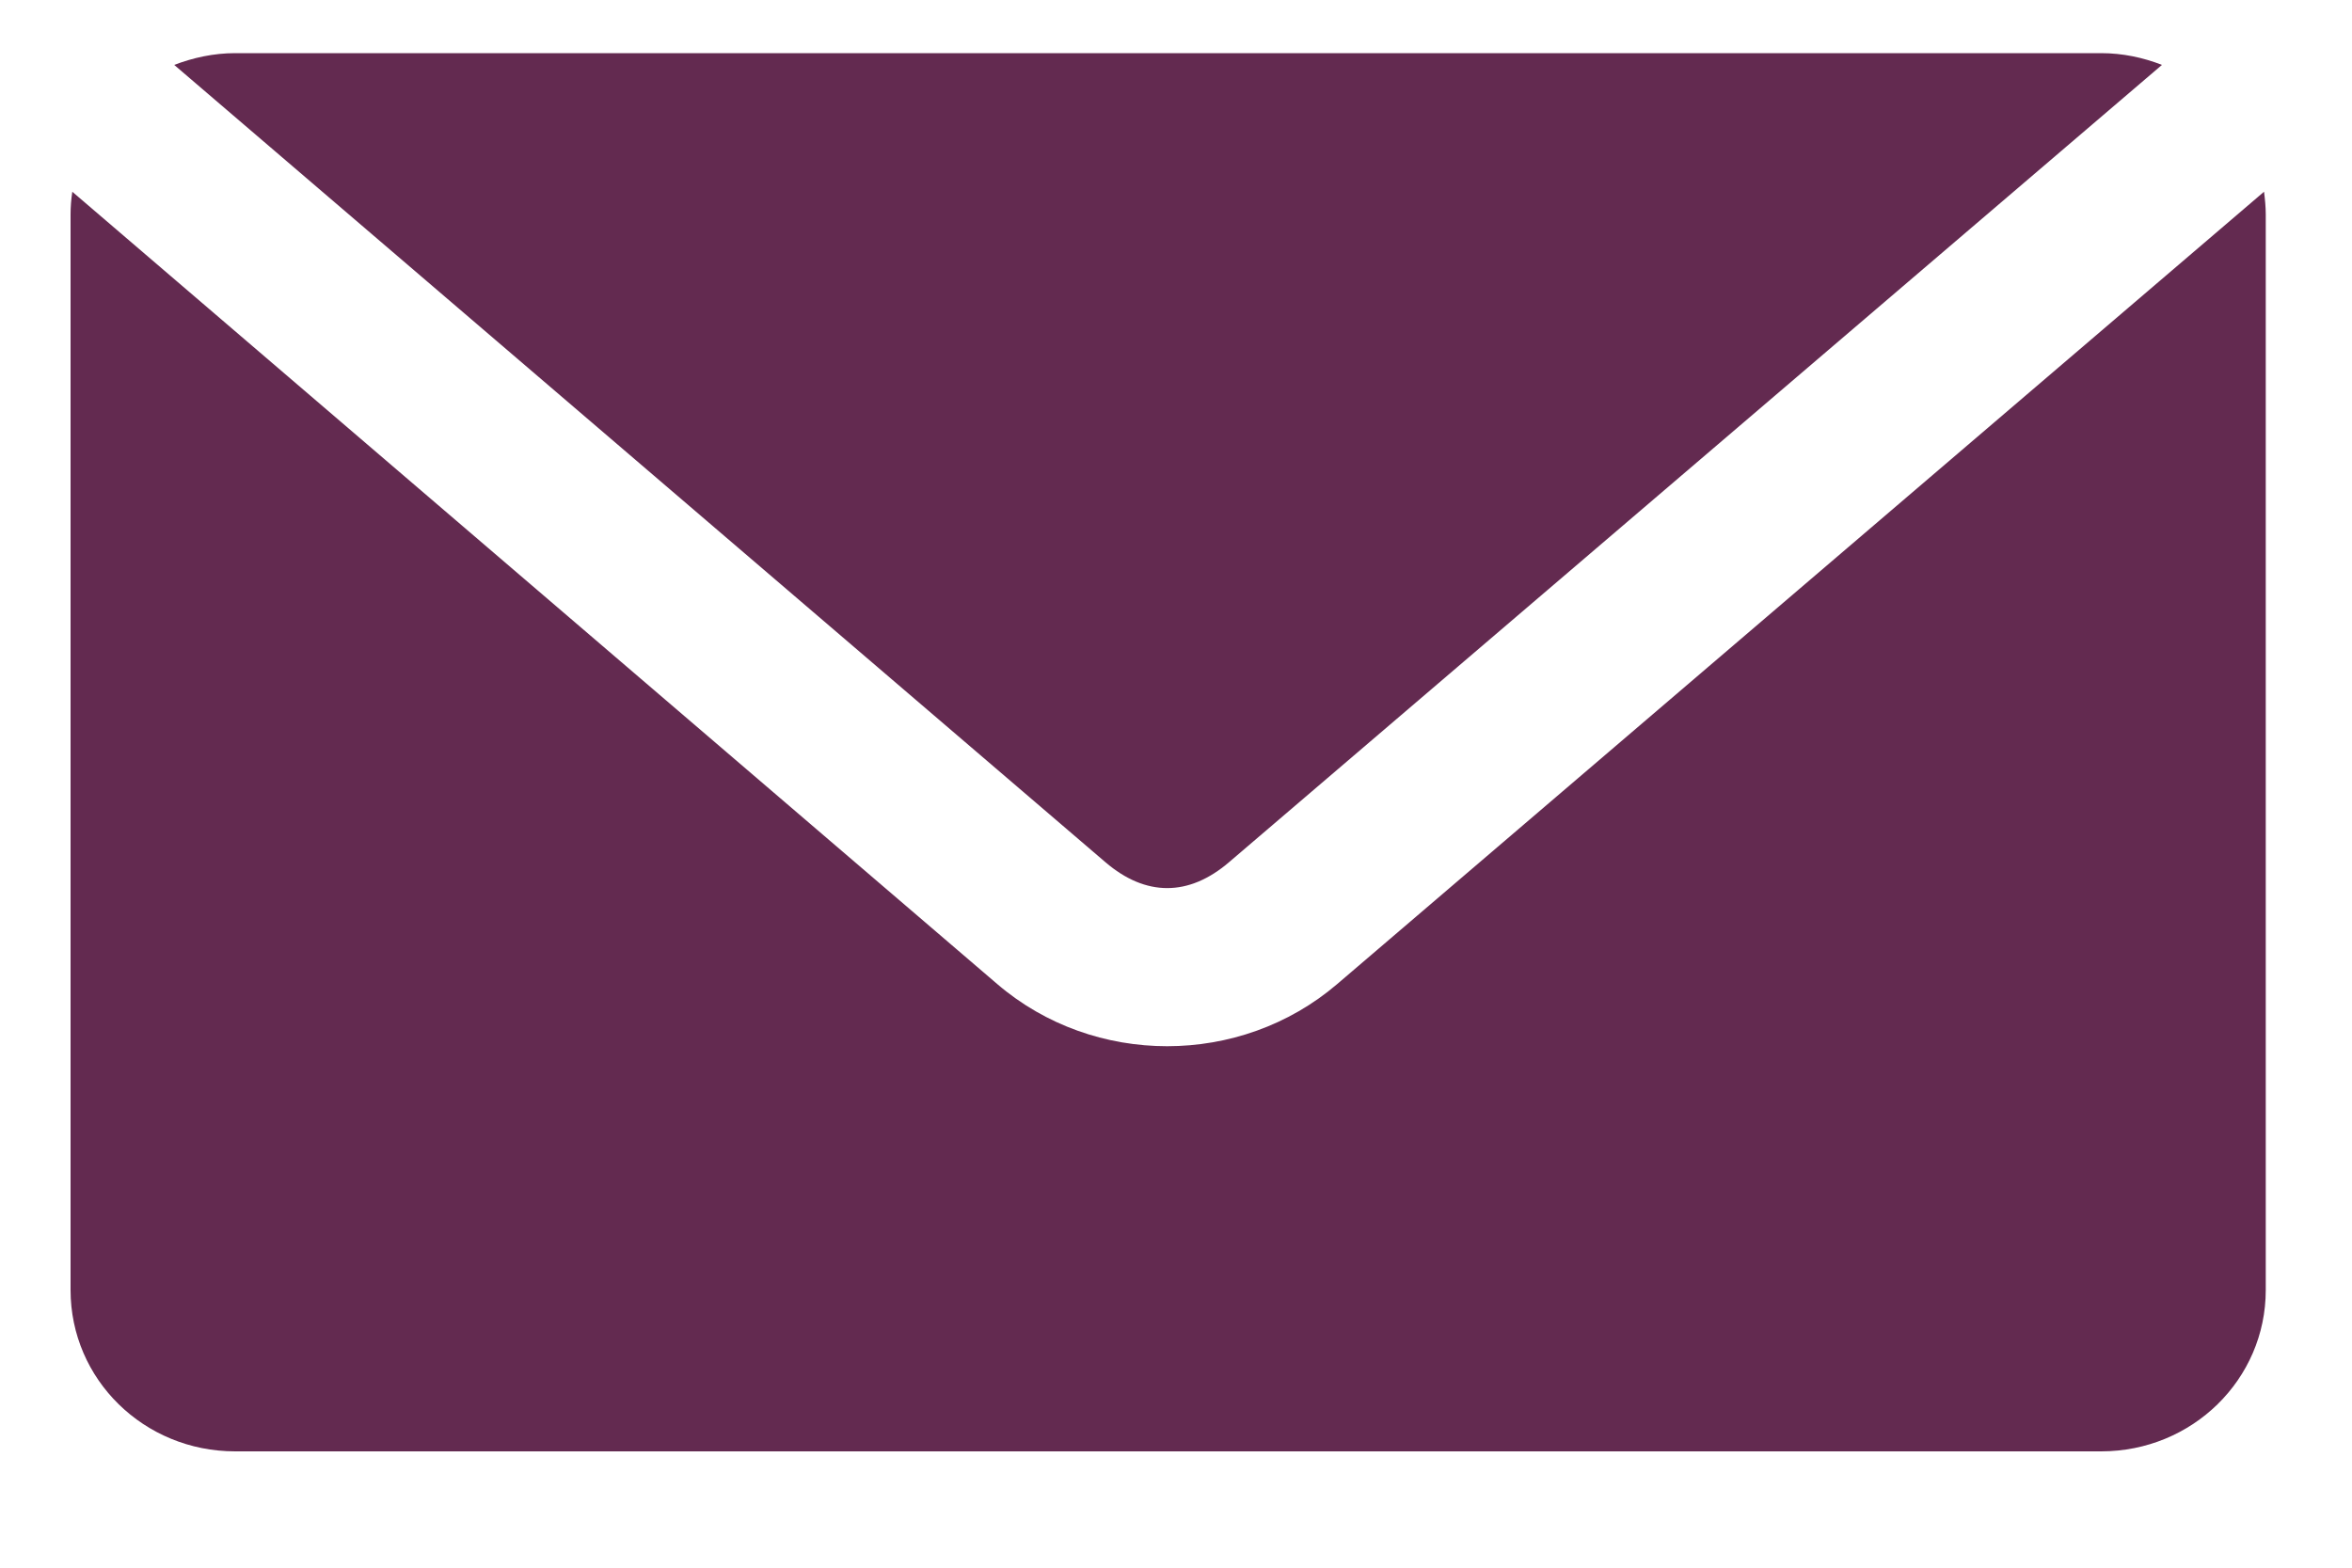 <svg width="15" height="10" viewBox="0 0 15 10" fill="none" xmlns="http://www.w3.org/2000/svg">
<path d="M1.5 0.339C1.362 0.339 1.232 0.368 1.111 0.414L7.05 5.5C7.307 5.72 7.581 5.72 7.838 5.5L13.788 0.414C13.668 0.367 13.537 0.339 13.399 0.339H1.5H1.5ZM0.461 1.224C0.454 1.27 0.45 1.32 0.45 1.368V8.229C0.45 8.799 0.918 9.258 1.5 9.258H13.4C13.981 9.258 14.45 8.799 14.45 8.229V1.368C14.45 1.32 14.445 1.27 14.439 1.223L8.527 6.278C7.91 6.805 6.978 6.806 6.361 6.278L0.461 1.223L0.461 1.224Z" fill="#632A50"/>
</svg>
